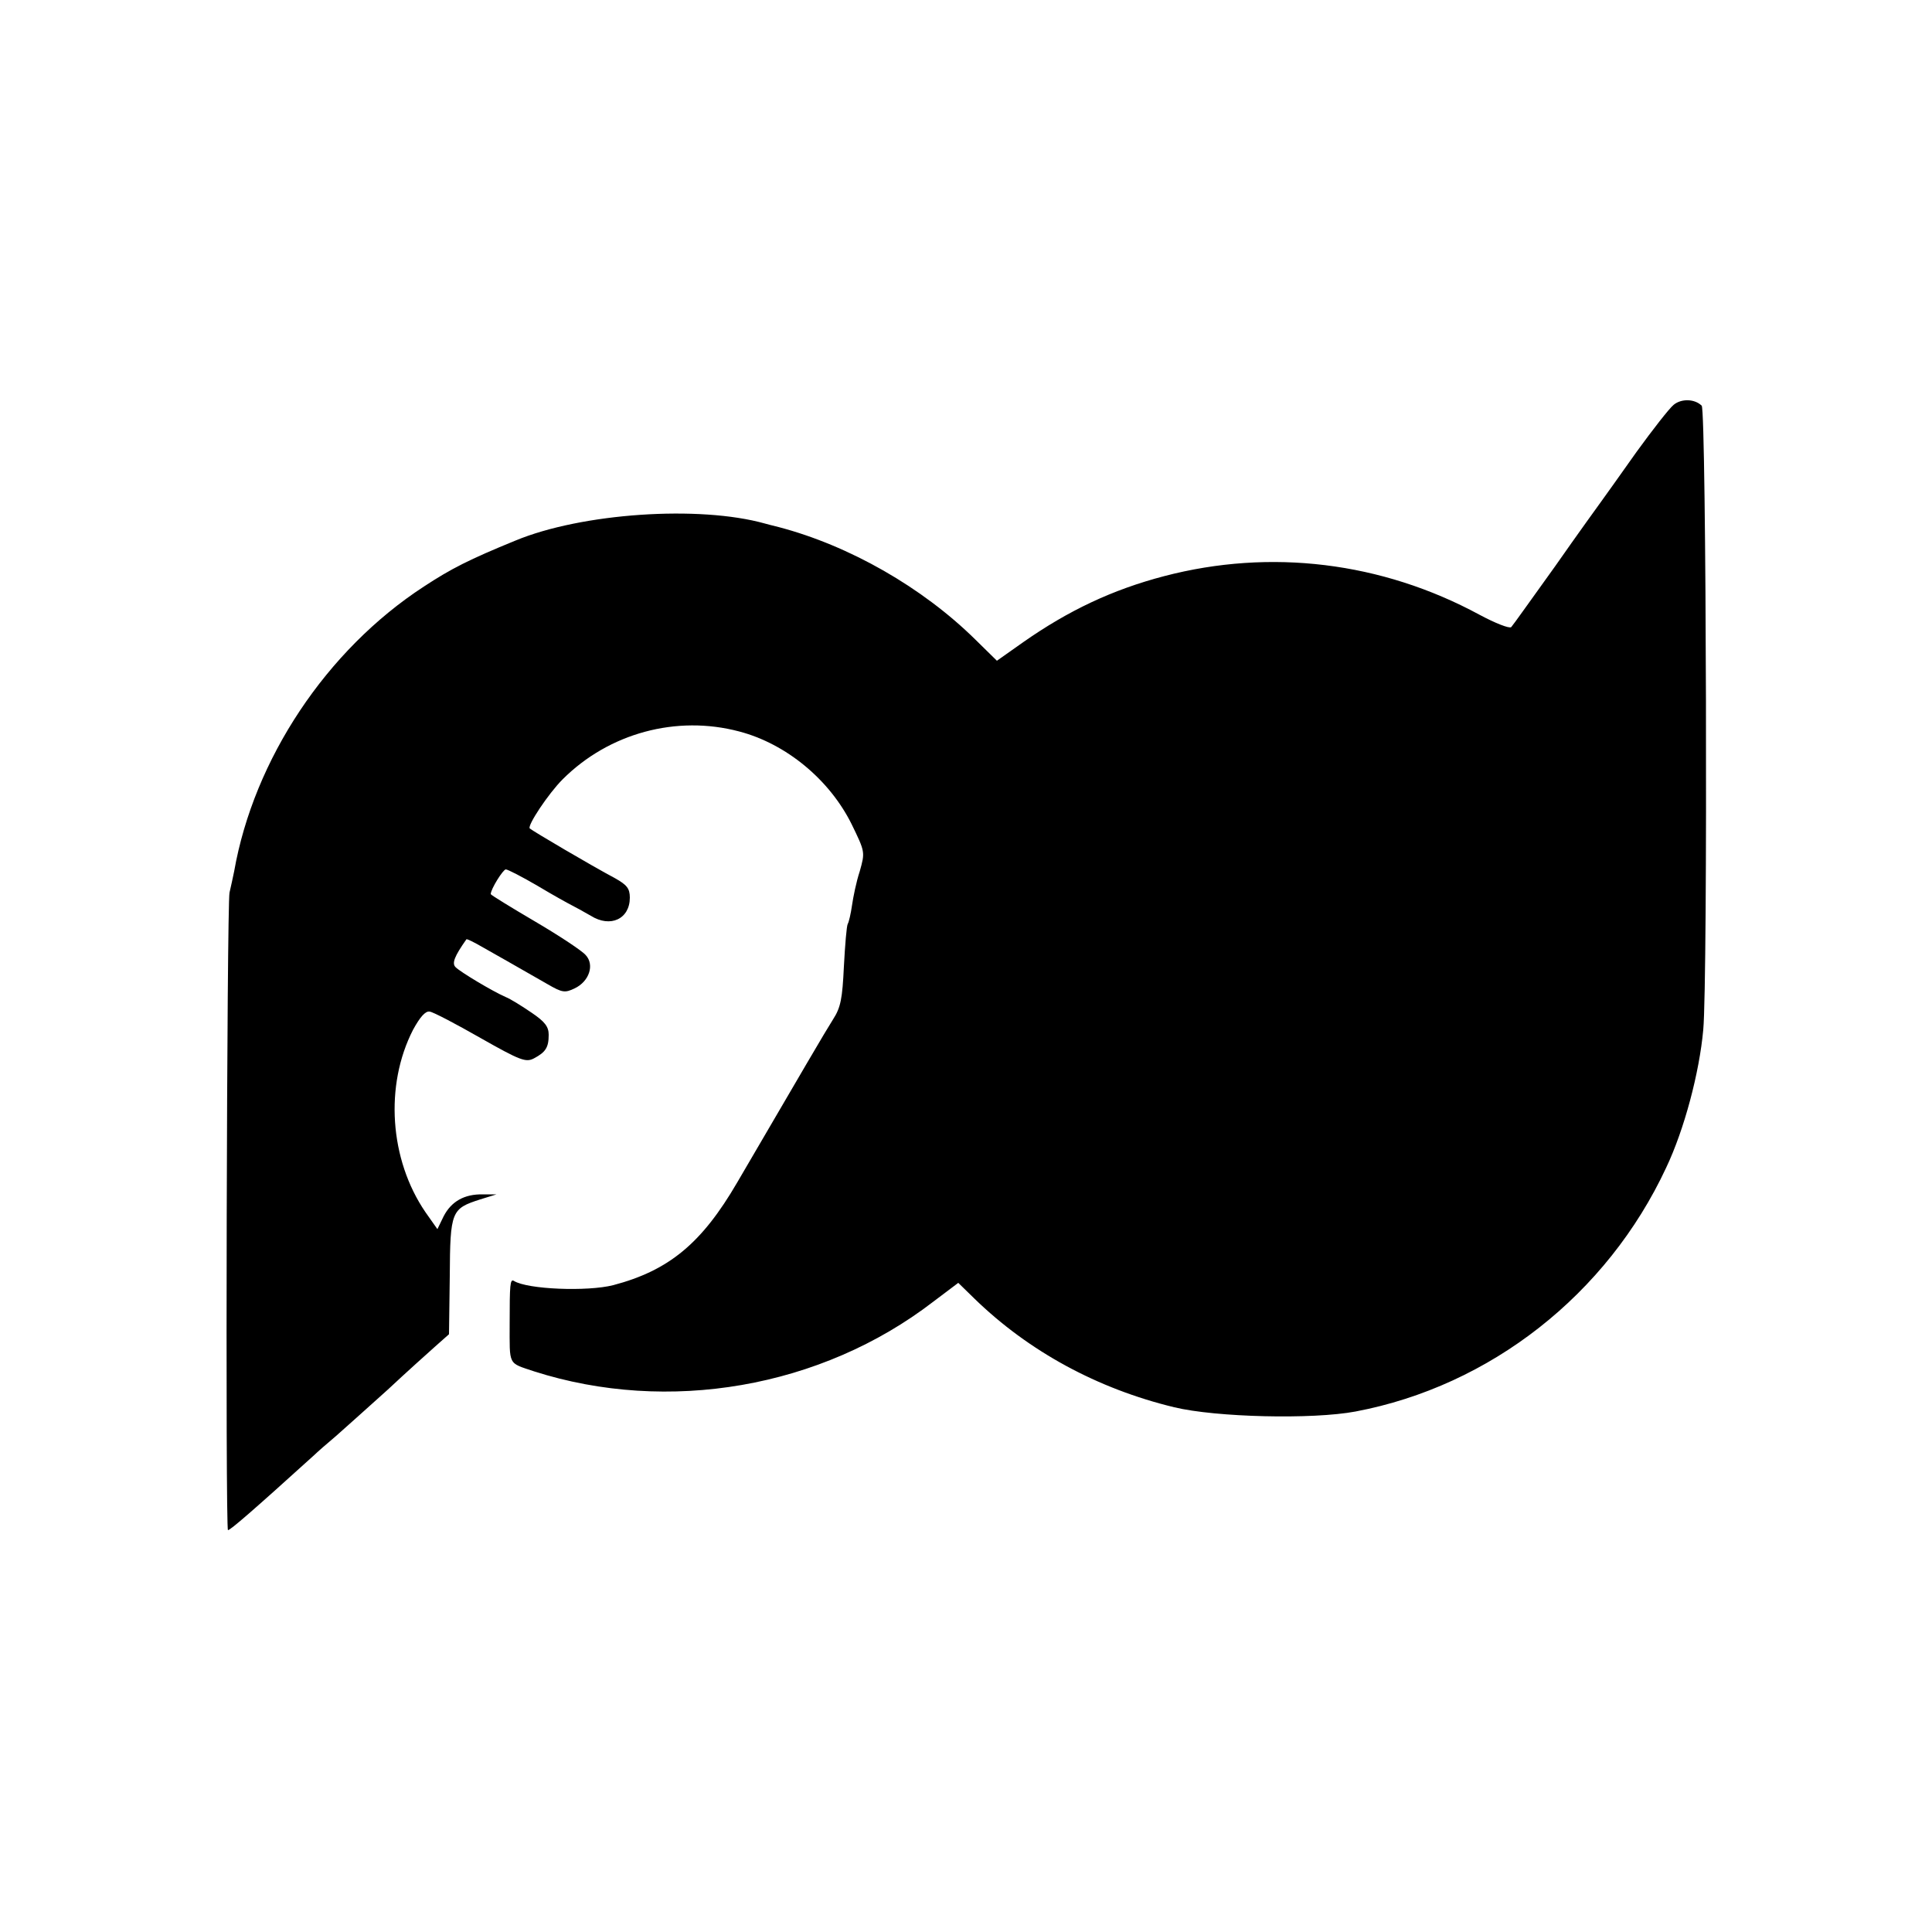 <?xml version="1.0" standalone="no"?>
<!DOCTYPE svg PUBLIC "-//W3C//DTD SVG 20010904//EN"
 "http://www.w3.org/TR/2001/REC-SVG-20010904/DTD/svg10.dtd">
<svg version="1.0" xmlns="http://www.w3.org/2000/svg"
 width="500pt" height="500pt" viewBox="0 0 500 500"
 preserveAspectRatio="xMidYMid meet">
<g transform="translate(0,500) scale(0.1,-0.1)"
fill="#000000" stroke="none">
<path d="M4331 3952 c-11 -9 -54 -64 -96 -122 -41 -58 -81 -114 -89 -125 -8
-11 -63 -87 -121 -170 -59 -82 -110 -154 -114 -158 -5 -4 -41 10 -82 32 -253
137 -541 172 -816 100 -134 -35 -248 -89 -365 -171 l-68 -48 -56 55 c-137 135
-326 243 -509 291 -16 4 -32 8 -35 9 -171 48 -475 27 -646 -44 -120 -49 -167
-73 -237 -119 -252 -164 -440 -447 -491 -737 -3 -16 -9 -41 -12 -55 -7 -30
-11 -1650 -4 -1650 6 0 64 50 224 195 6 6 31 28 56 49 25 22 85 76 134 120 48
45 104 95 123 112 l35 31 2 150 c1 169 4 175 79 199 l42 13 -35 0 c-48 1 -82
-18 -102 -57 l-16 -33 -31 44 c-93 136 -106 328 -32 472 18 33 32 49 43 47 9
-1 68 -32 131 -68 104 -59 118 -64 139 -53 30 16 38 28 38 61 0 21 -10 34 -44
57 -25 17 -55 36 -68 41 -34 15 -116 64 -129 77 -10 10 -3 28 28 72 1 2 21 -8
45 -22 41 -23 67 -38 165 -94 38 -22 45 -23 70 -11 38 18 52 61 29 86 -9 11
-68 50 -131 87 -63 37 -115 69 -115 71 0 13 32 64 39 64 5 0 42 -19 83 -43 40
-24 80 -46 88 -50 8 -4 30 -16 49 -27 51 -32 101 -8 101 47 0 24 -8 33 -38 50
-62 33 -213 122 -221 129 -7 7 48 90 85 127 120 120 295 167 457 124 122 -32
234 -125 291 -240 35 -72 35 -72 21 -122 -9 -27 -17 -67 -20 -88 -3 -21 -8
-43 -11 -48 -3 -5 -7 -54 -10 -110 -4 -83 -8 -106 -28 -137 -21 -33 -78 -131
-248 -422 -92 -158 -177 -228 -321 -266 -67 -17 -222 -11 -257 11 -10 6 -11
-10 -11 -110 0 -111 -5 -101 63 -124 347 -111 743 -43 1033 180 l65 49 42 -41
c140 -136 318 -233 517 -281 108 -26 357 -32 469 -11 349 66 651 303 804 631
47 99 86 246 96 357 12 130 8 1603 -4 1615 -18 18 -53 19 -73 2z"/>
</g>
</svg>
